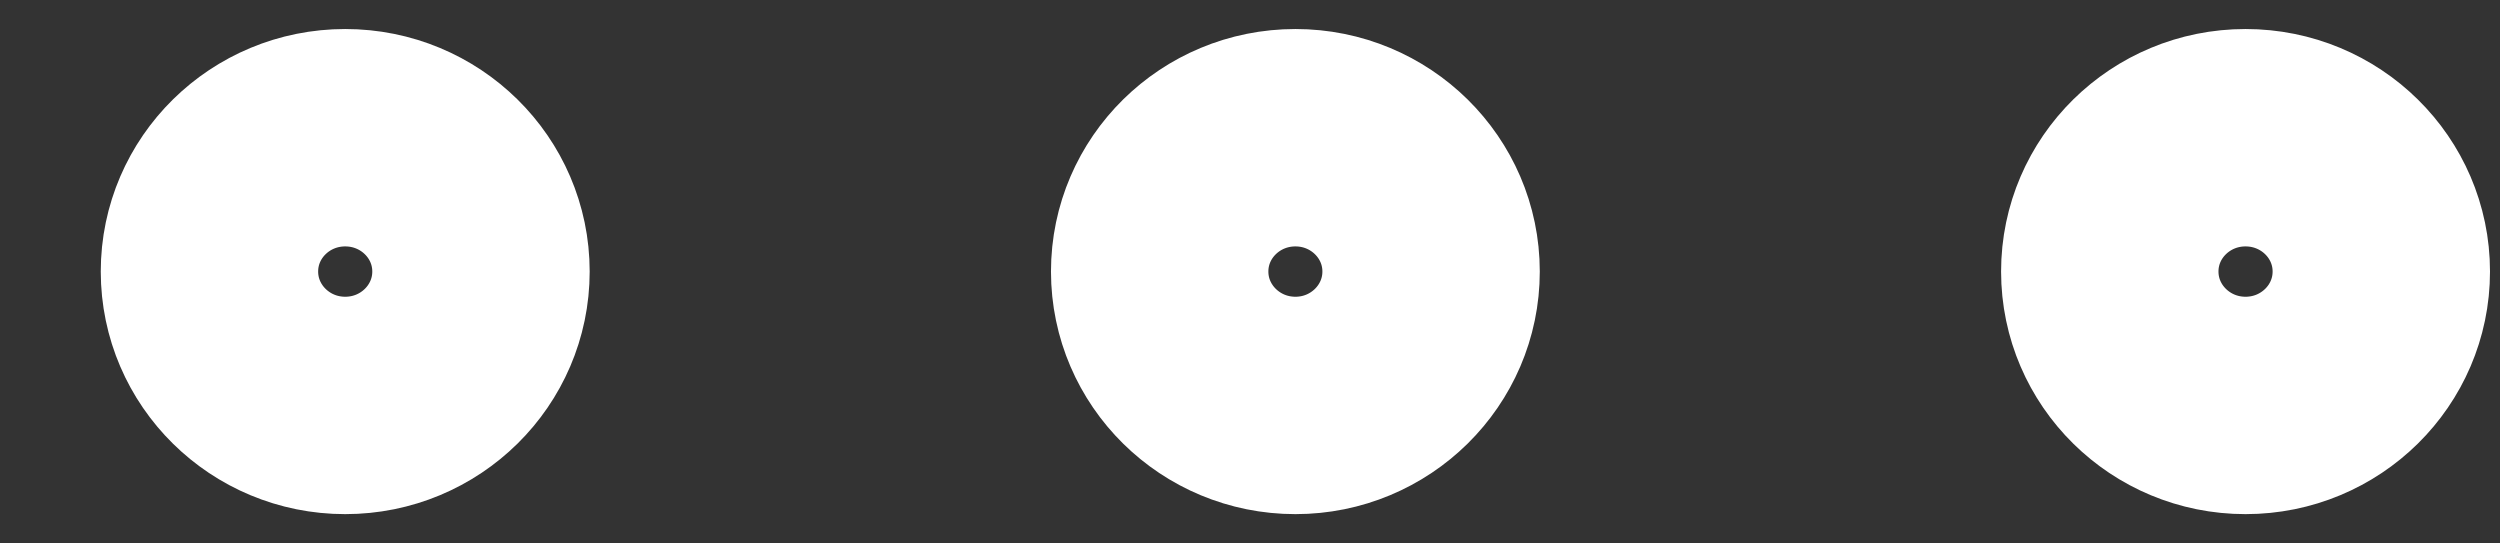 <svg width="23" height="5" viewBox="0 0 23 5" fill="none" xmlns="http://www.w3.org/2000/svg">
<rect x="0" y="0" width="23" height="5" fill="#333333" stroke="none"/>
<path d="M11.918 3.73C12.607 3.73 13.166 3.178 13.166 2.498C13.166 1.818 12.607 1.267 11.918 1.267C11.228 1.267 10.669 1.818 10.669 2.498C10.669 3.178 11.228 3.73 11.918 3.73Z" stroke="white" stroke-width="2" stroke-linecap="round" stroke-linejoin="round"/>
<path d="M20.659 3.73C21.349 3.73 21.908 3.178 21.908 2.498C21.908 1.818 21.349 1.267 20.659 1.267C19.969 1.267 19.41 1.818 19.41 2.498C19.41 3.178 19.969 3.73 20.659 3.73Z" stroke="white" stroke-width="2" stroke-linecap="round" stroke-linejoin="round"/>
<path d="M3.176 3.73C3.866 3.73 4.425 3.178 4.425 2.498C4.425 1.818 3.866 1.267 3.176 1.267C2.486 1.267 1.927 1.818 1.927 2.498C1.927 3.178 2.486 3.73 3.176 3.73Z" stroke="white" stroke-width="2" stroke-linecap="round" stroke-linejoin="round"/>
</svg>
